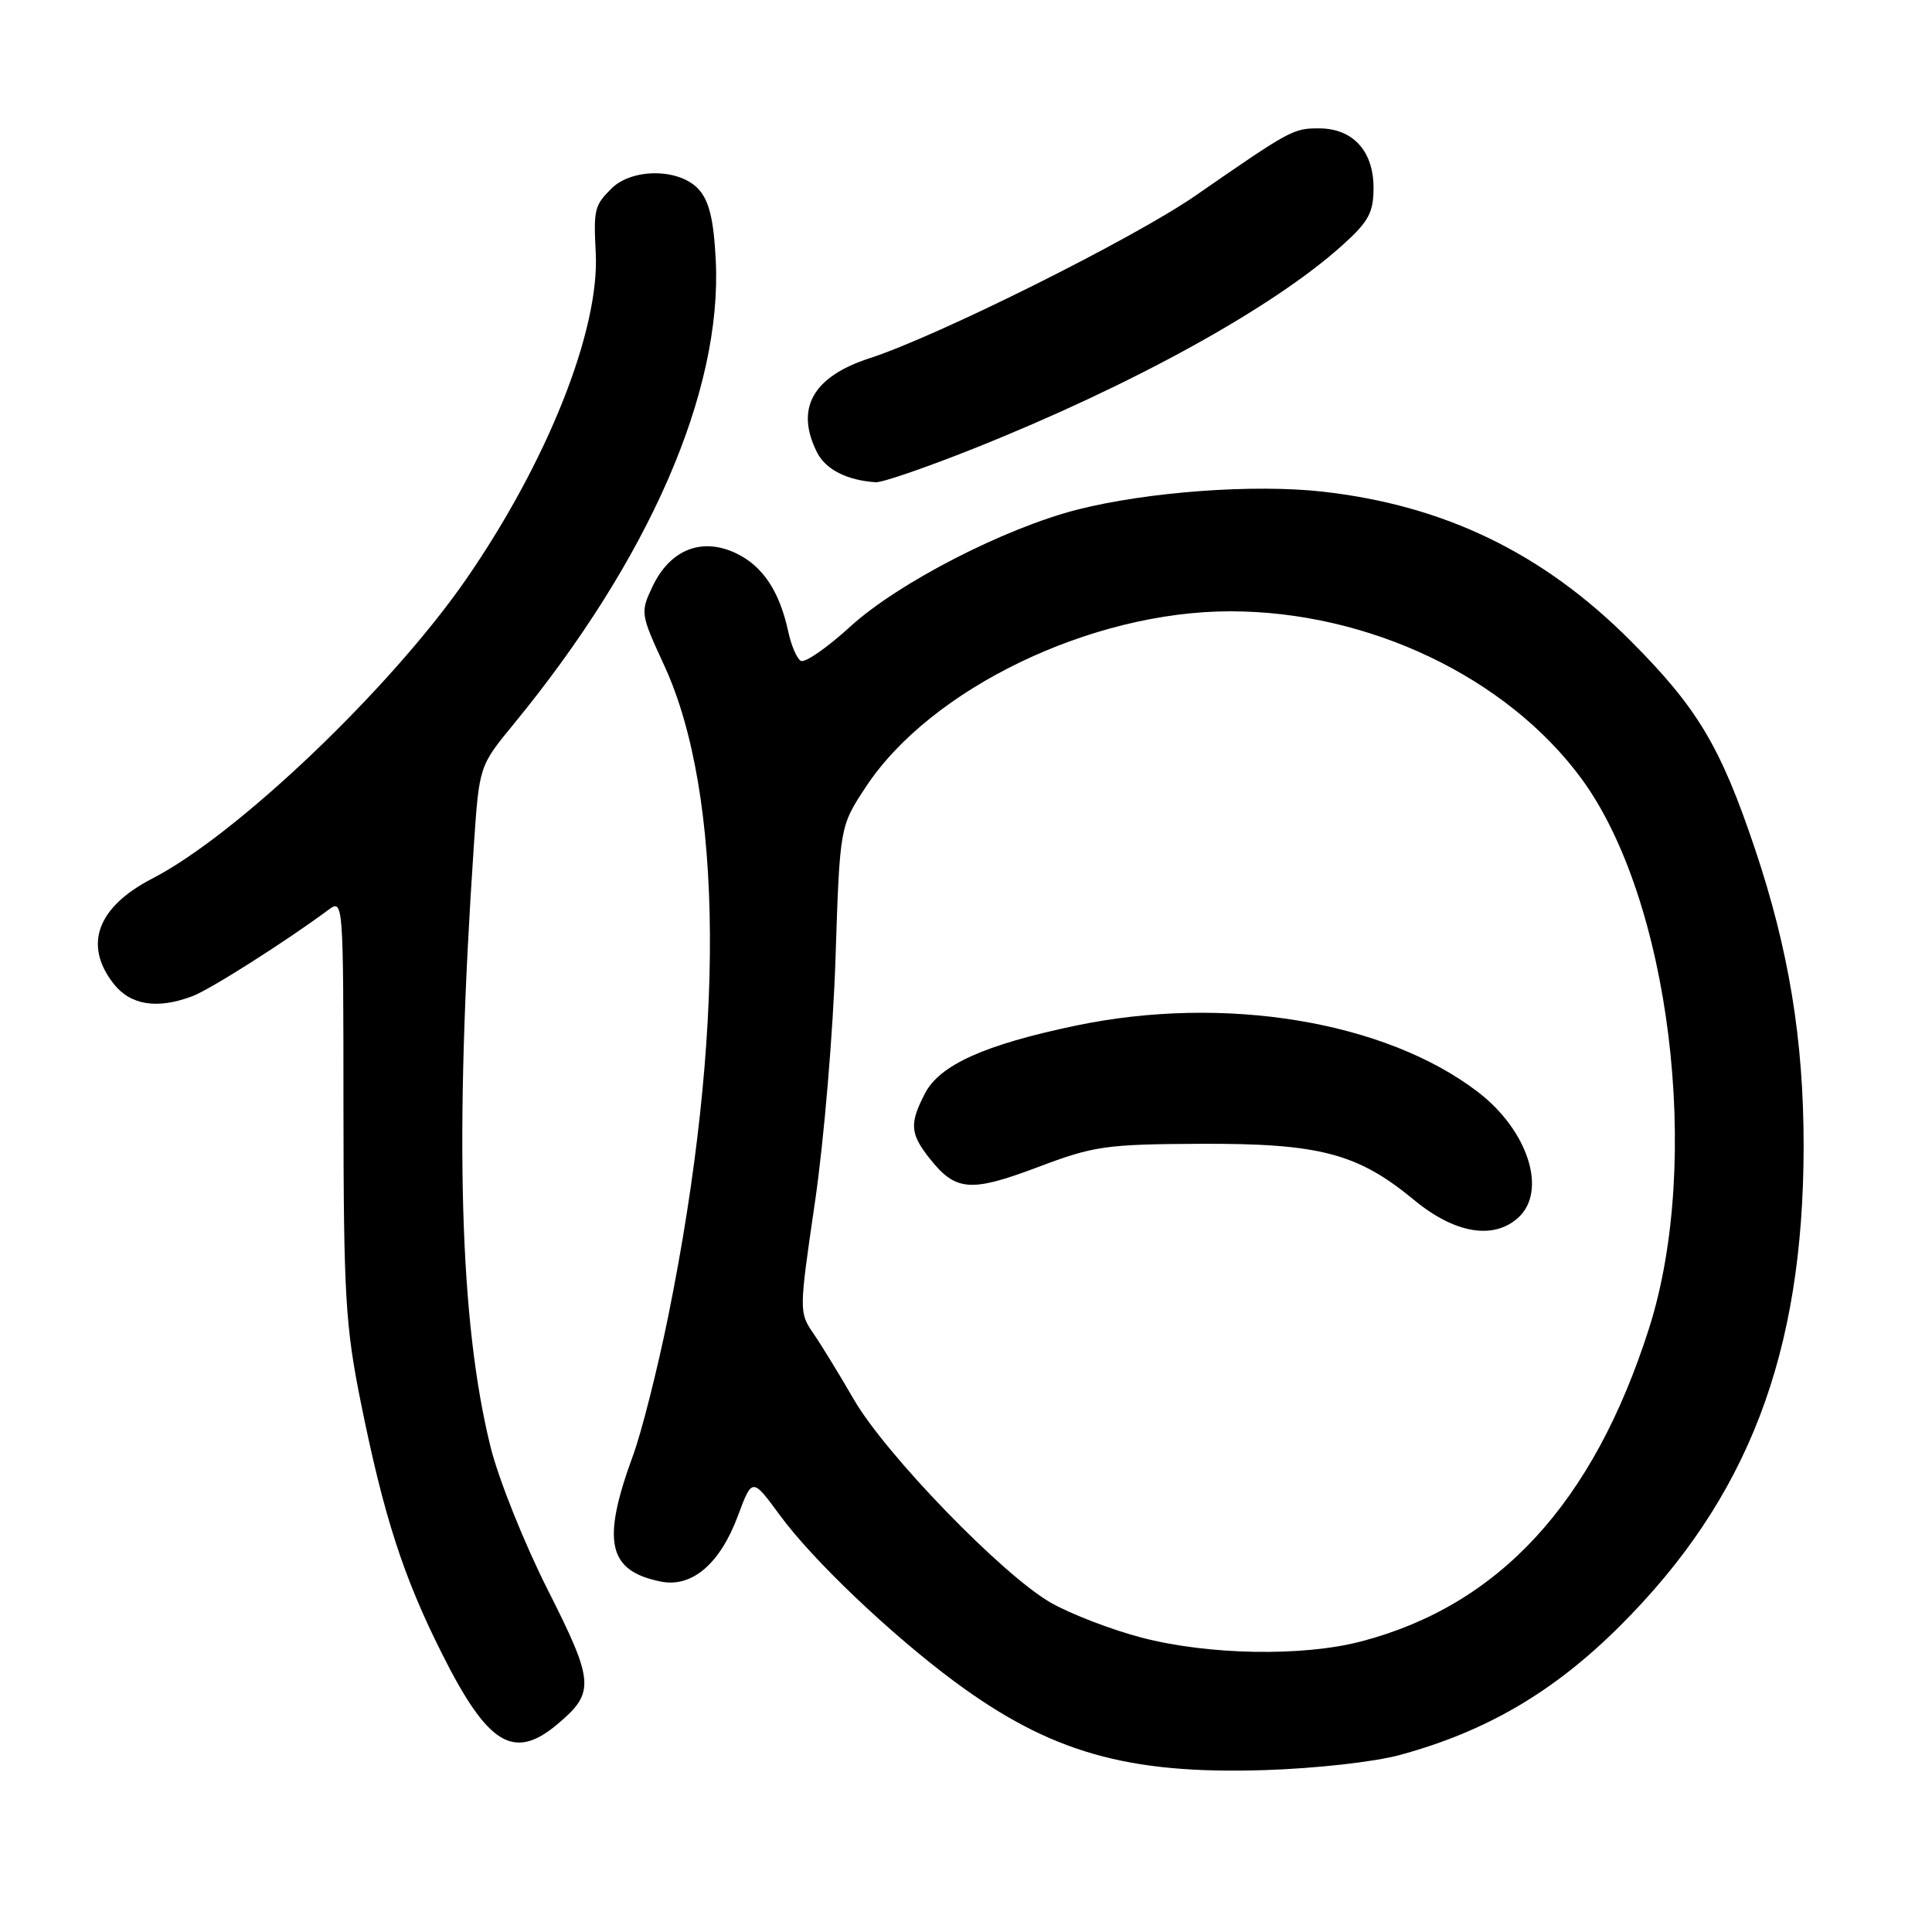 <?xml version="1.0" encoding="UTF-8" standalone="no"?>
<!DOCTYPE svg PUBLIC "-//W3C//DTD SVG 1.1//EN" "http://www.w3.org/Graphics/SVG/1.1/DTD/svg11.dtd" >
<svg xmlns="http://www.w3.org/2000/svg" xmlns:xlink="http://www.w3.org/1999/xlink" version="1.1" viewBox="0 0 256 256">
 <g >
 <path fill="currentColor"
d=" M 185.50 232.54 C 196.93 229.43 205.85 224.21 214.59 215.51 C 231.62 198.57 238.97 179.39 238.99 151.88 C 239.00 137.85 237.04 125.87 232.55 112.50 C 227.98 98.91 224.93 93.80 216.06 84.91 C 204.45 73.27 191.39 66.95 175.20 65.14 C 166.15 64.13 152.09 65.16 142.78 67.52 C 133.09 69.99 118.98 77.25 112.65 83.04 C 109.57 85.85 106.63 87.89 106.10 87.56 C 105.58 87.24 104.84 85.52 104.46 83.74 C 103.29 78.33 101.08 75.01 97.53 73.31 C 92.99 71.15 88.79 72.82 86.47 77.70 C 84.83 81.16 84.86 81.33 88.02 88.19 C 95.90 105.29 96.09 137.15 88.55 174.38 C 87.11 181.47 85.01 189.79 83.87 192.88 C 79.68 204.30 80.54 208.16 87.58 209.57 C 91.69 210.39 95.41 207.21 97.77 200.87 C 99.67 195.78 99.67 195.78 103.34 200.78 C 107.68 206.70 117.96 216.49 126.43 222.78 C 139.11 232.18 149.34 235.12 167.50 234.55 C 174.28 234.34 182.11 233.47 185.50 232.54 Z  M 73.87 228.46 C 78.86 224.26 78.76 222.89 72.57 210.64 C 69.47 204.51 66.08 196.03 65.02 191.80 C 60.88 175.15 60.19 150.50 62.79 112.00 C 63.50 101.50 63.50 101.50 68.07 95.94 C 86.05 74.03 95.72 51.83 94.84 34.46 C 94.57 29.09 93.97 26.63 92.58 25.09 C 90.05 22.29 83.76 22.24 81.00 25.00 C 78.77 27.23 78.64 27.77 78.94 33.53 C 79.46 43.75 72.54 61.16 61.76 76.76 C 51.76 91.21 31.43 110.61 20.20 116.40 C 12.87 120.18 11.02 125.22 15.07 130.37 C 17.31 133.21 20.86 133.76 25.52 131.99 C 27.87 131.10 37.91 124.72 43.50 120.57 C 45.49 119.10 45.50 119.26 45.51 146.79 C 45.53 171.55 45.77 175.69 47.79 185.73 C 50.85 200.91 53.42 208.89 58.59 219.17 C 64.65 231.24 68.08 233.33 73.87 228.46 Z  M 129.04 59.43 C 150.08 51.04 168.76 40.73 177.91 32.46 C 181.36 29.35 182.00 28.16 182.00 24.88 C 182.00 19.99 179.24 17.00 174.75 17.01 C 171.35 17.01 171.01 17.20 158.41 25.92 C 150.24 31.58 124.33 44.51 115.25 47.46 C 107.68 49.91 105.33 54.13 108.27 59.96 C 109.42 62.22 112.24 63.65 116.04 63.90 C 116.89 63.96 122.74 61.94 129.04 59.43 Z  M 151.26 216.99 C 147.28 215.95 141.88 213.87 139.26 212.38 C 132.86 208.73 117.31 192.68 113.11 185.39 C 111.24 182.15 108.84 178.23 107.78 176.69 C 105.87 173.90 105.87 173.73 108.00 159.19 C 109.18 151.11 110.40 136.62 110.71 127.00 C 111.28 109.50 111.28 109.50 114.73 104.27 C 123.30 91.25 144.56 81.00 163.00 81.00 C 181.35 81.00 199.63 89.71 209.54 103.16 C 221.29 119.13 225.57 153.86 218.51 176.00 C 211.12 199.18 198.64 212.73 180.31 217.51 C 172.56 219.53 160.08 219.30 151.26 216.99 Z  M 201.17 161.35 C 205.07 157.81 202.47 149.75 195.79 144.66 C 183.50 135.28 162.20 131.78 142.50 135.91 C 130.47 138.43 124.51 141.11 122.56 144.89 C 120.50 148.87 120.59 150.21 123.14 153.45 C 126.61 157.86 128.58 158.02 137.47 154.67 C 144.92 151.85 146.48 151.62 159.00 151.56 C 174.84 151.49 179.89 152.81 187.38 159.01 C 192.76 163.45 197.89 164.32 201.17 161.35 Z "/>
</g>
</svg>